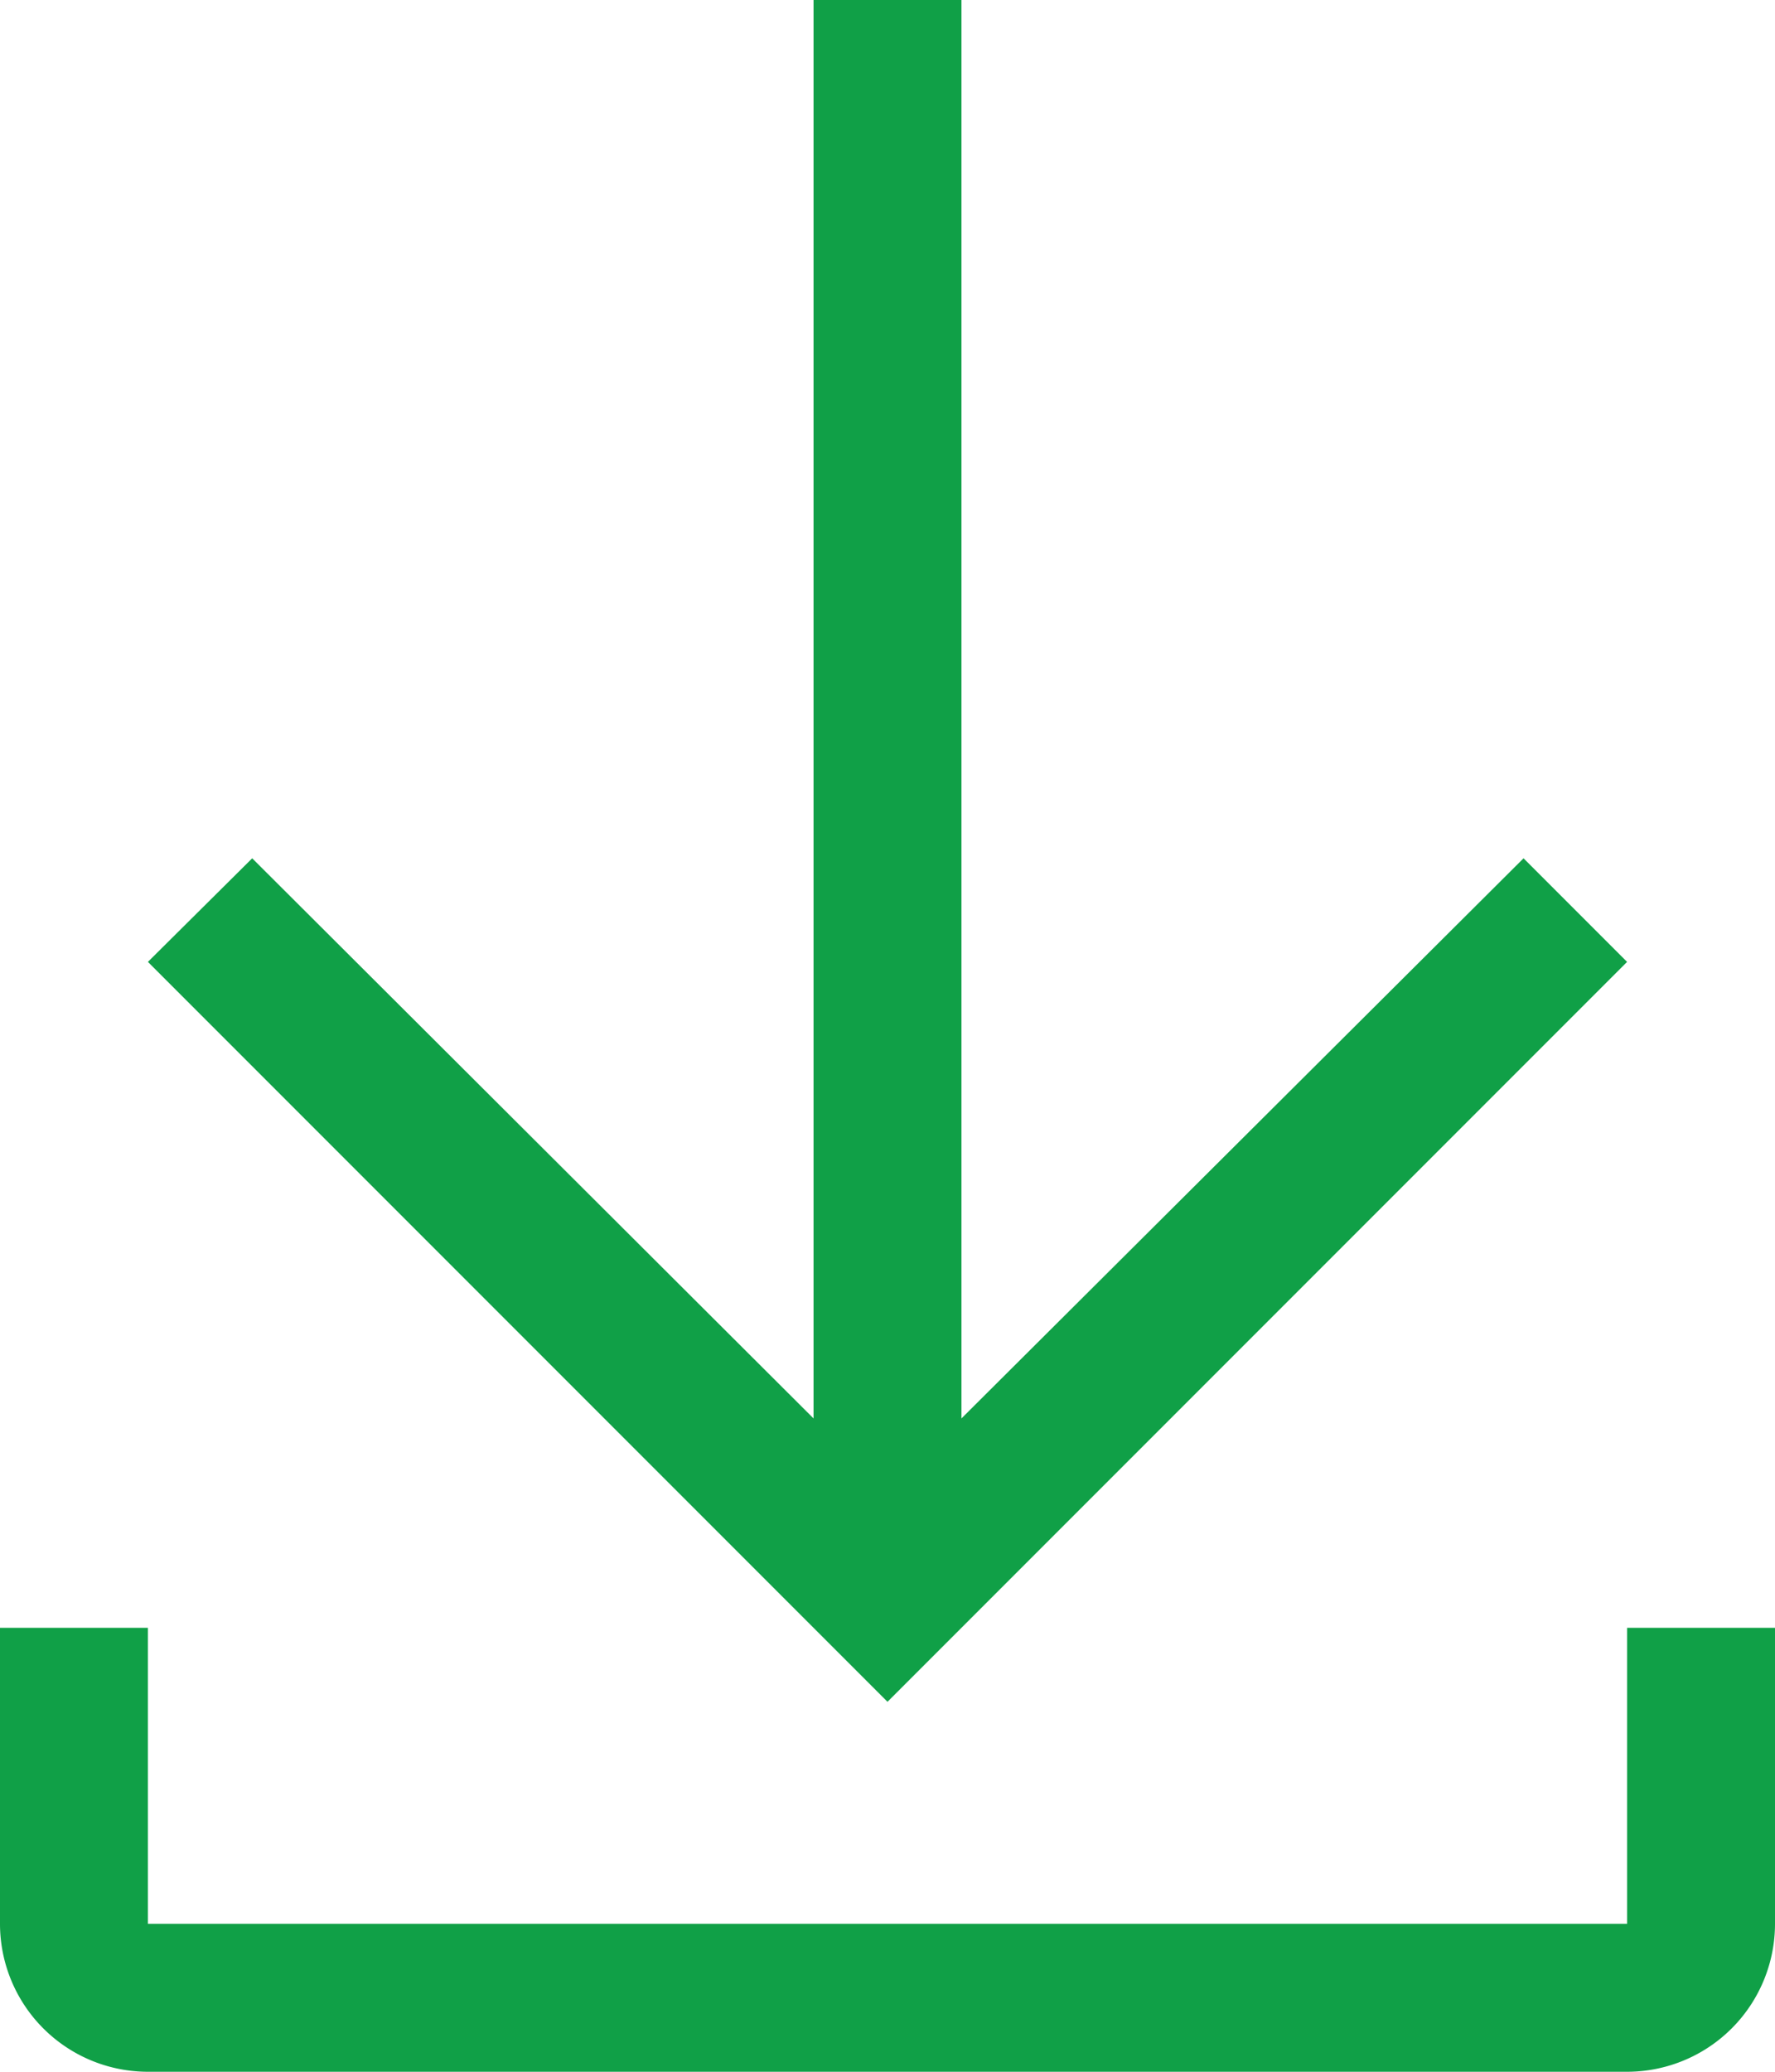 <svg xmlns="http://www.w3.org/2000/svg" width="12" height="14" viewBox="0 0 12 14"><defs><style>.a{fill:#10a047;}</style></defs><g transform="translate(-0.5)"><g transform="translate(0.5)"><path class="a" d="M11,6.5l-.7-.7L6.5,9.585V0h-1V9.585L1.705,5.8,1,6.5l5,5,5-5ZM11,11v2H1V11H0v2H0a1,1,0,0,0,1,1H11a1,1,0,0,0,1-1h0V11Z"/></g></g></svg>